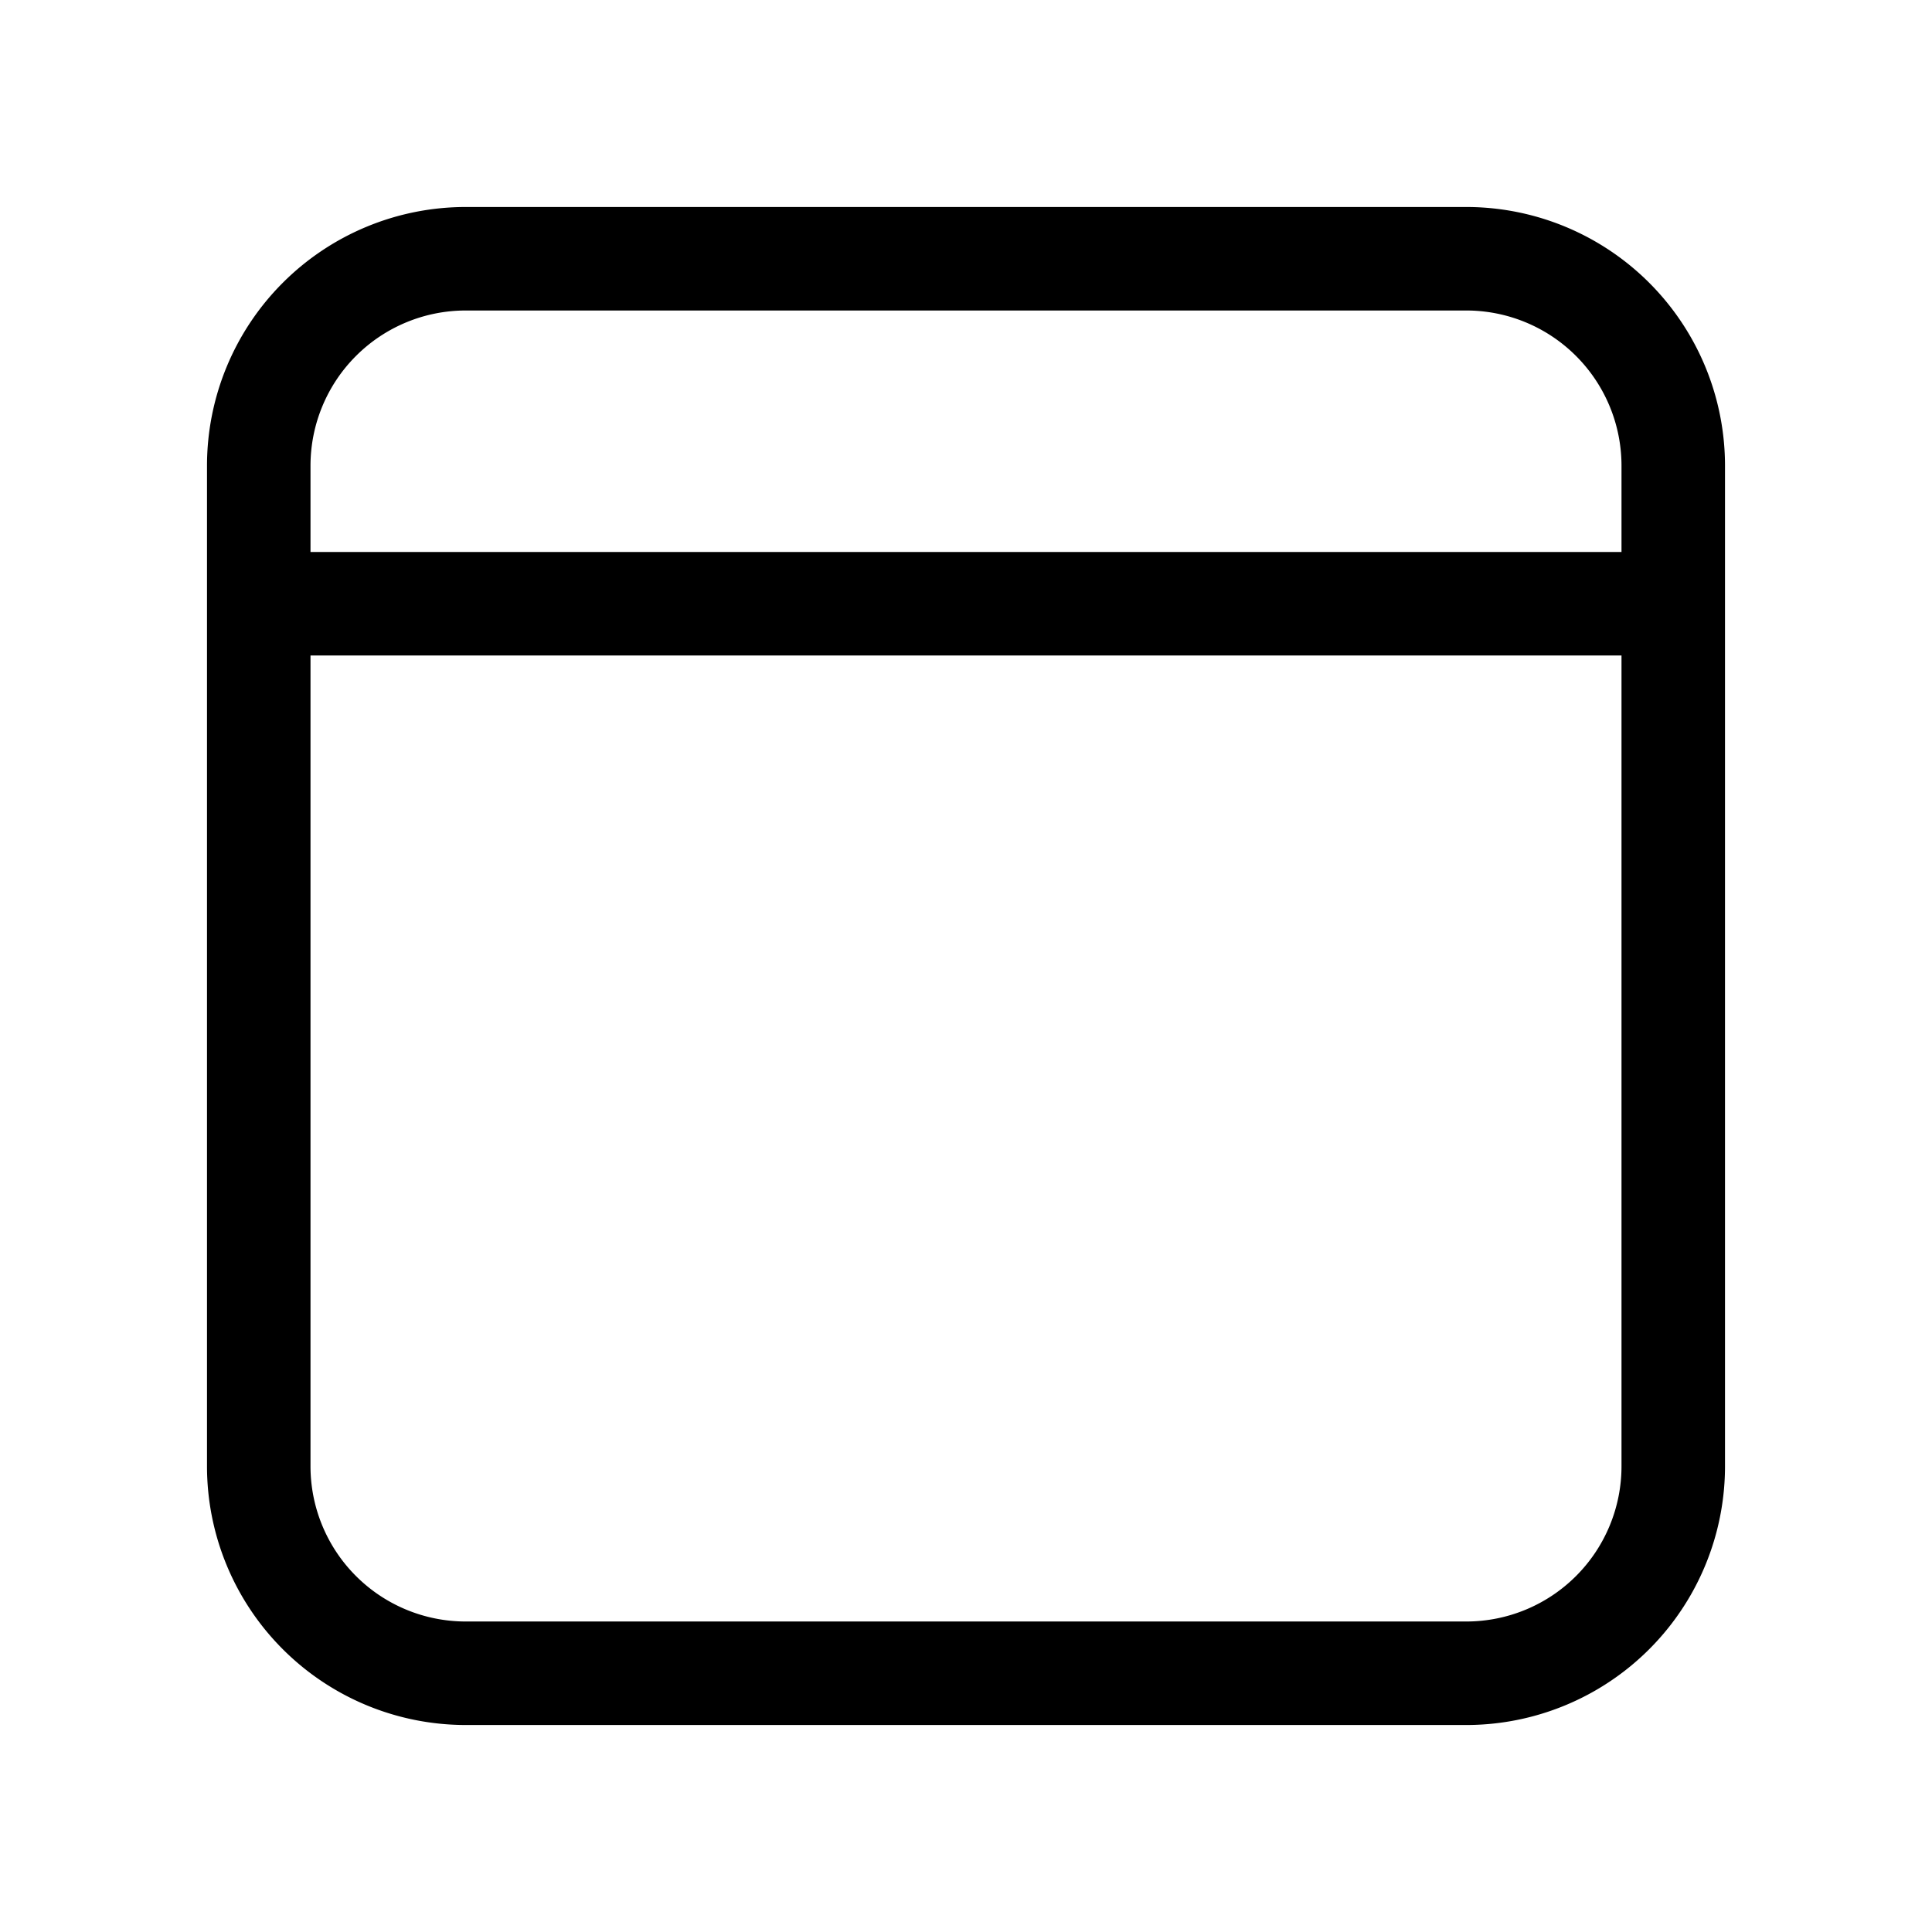 <svg xmlns="http://www.w3.org/2000/svg" width="3em" height="3em" viewBox="0 0 28 28"><path fill="currentColor" d="M6.75 3h14.5A3.75 3.75 0 0 1 25 6.75v14.5A3.75 3.75 0 0 1 21.25 25H6.75A3.75 3.75 0 0 1 3 21.25V6.75A3.75 3.75 0 0 1 6.75 3M4.5 9.5v11.75a2.25 2.25 0 0 0 2.25 2.25h14.5a2.25 2.25 0 0 0 2.25-2.25V9.5zm19-1.5V6.75a2.25 2.25 0 0 0-2.25-2.25H6.75A2.25 2.25 0 0 0 4.5 6.75V8z"/></svg>